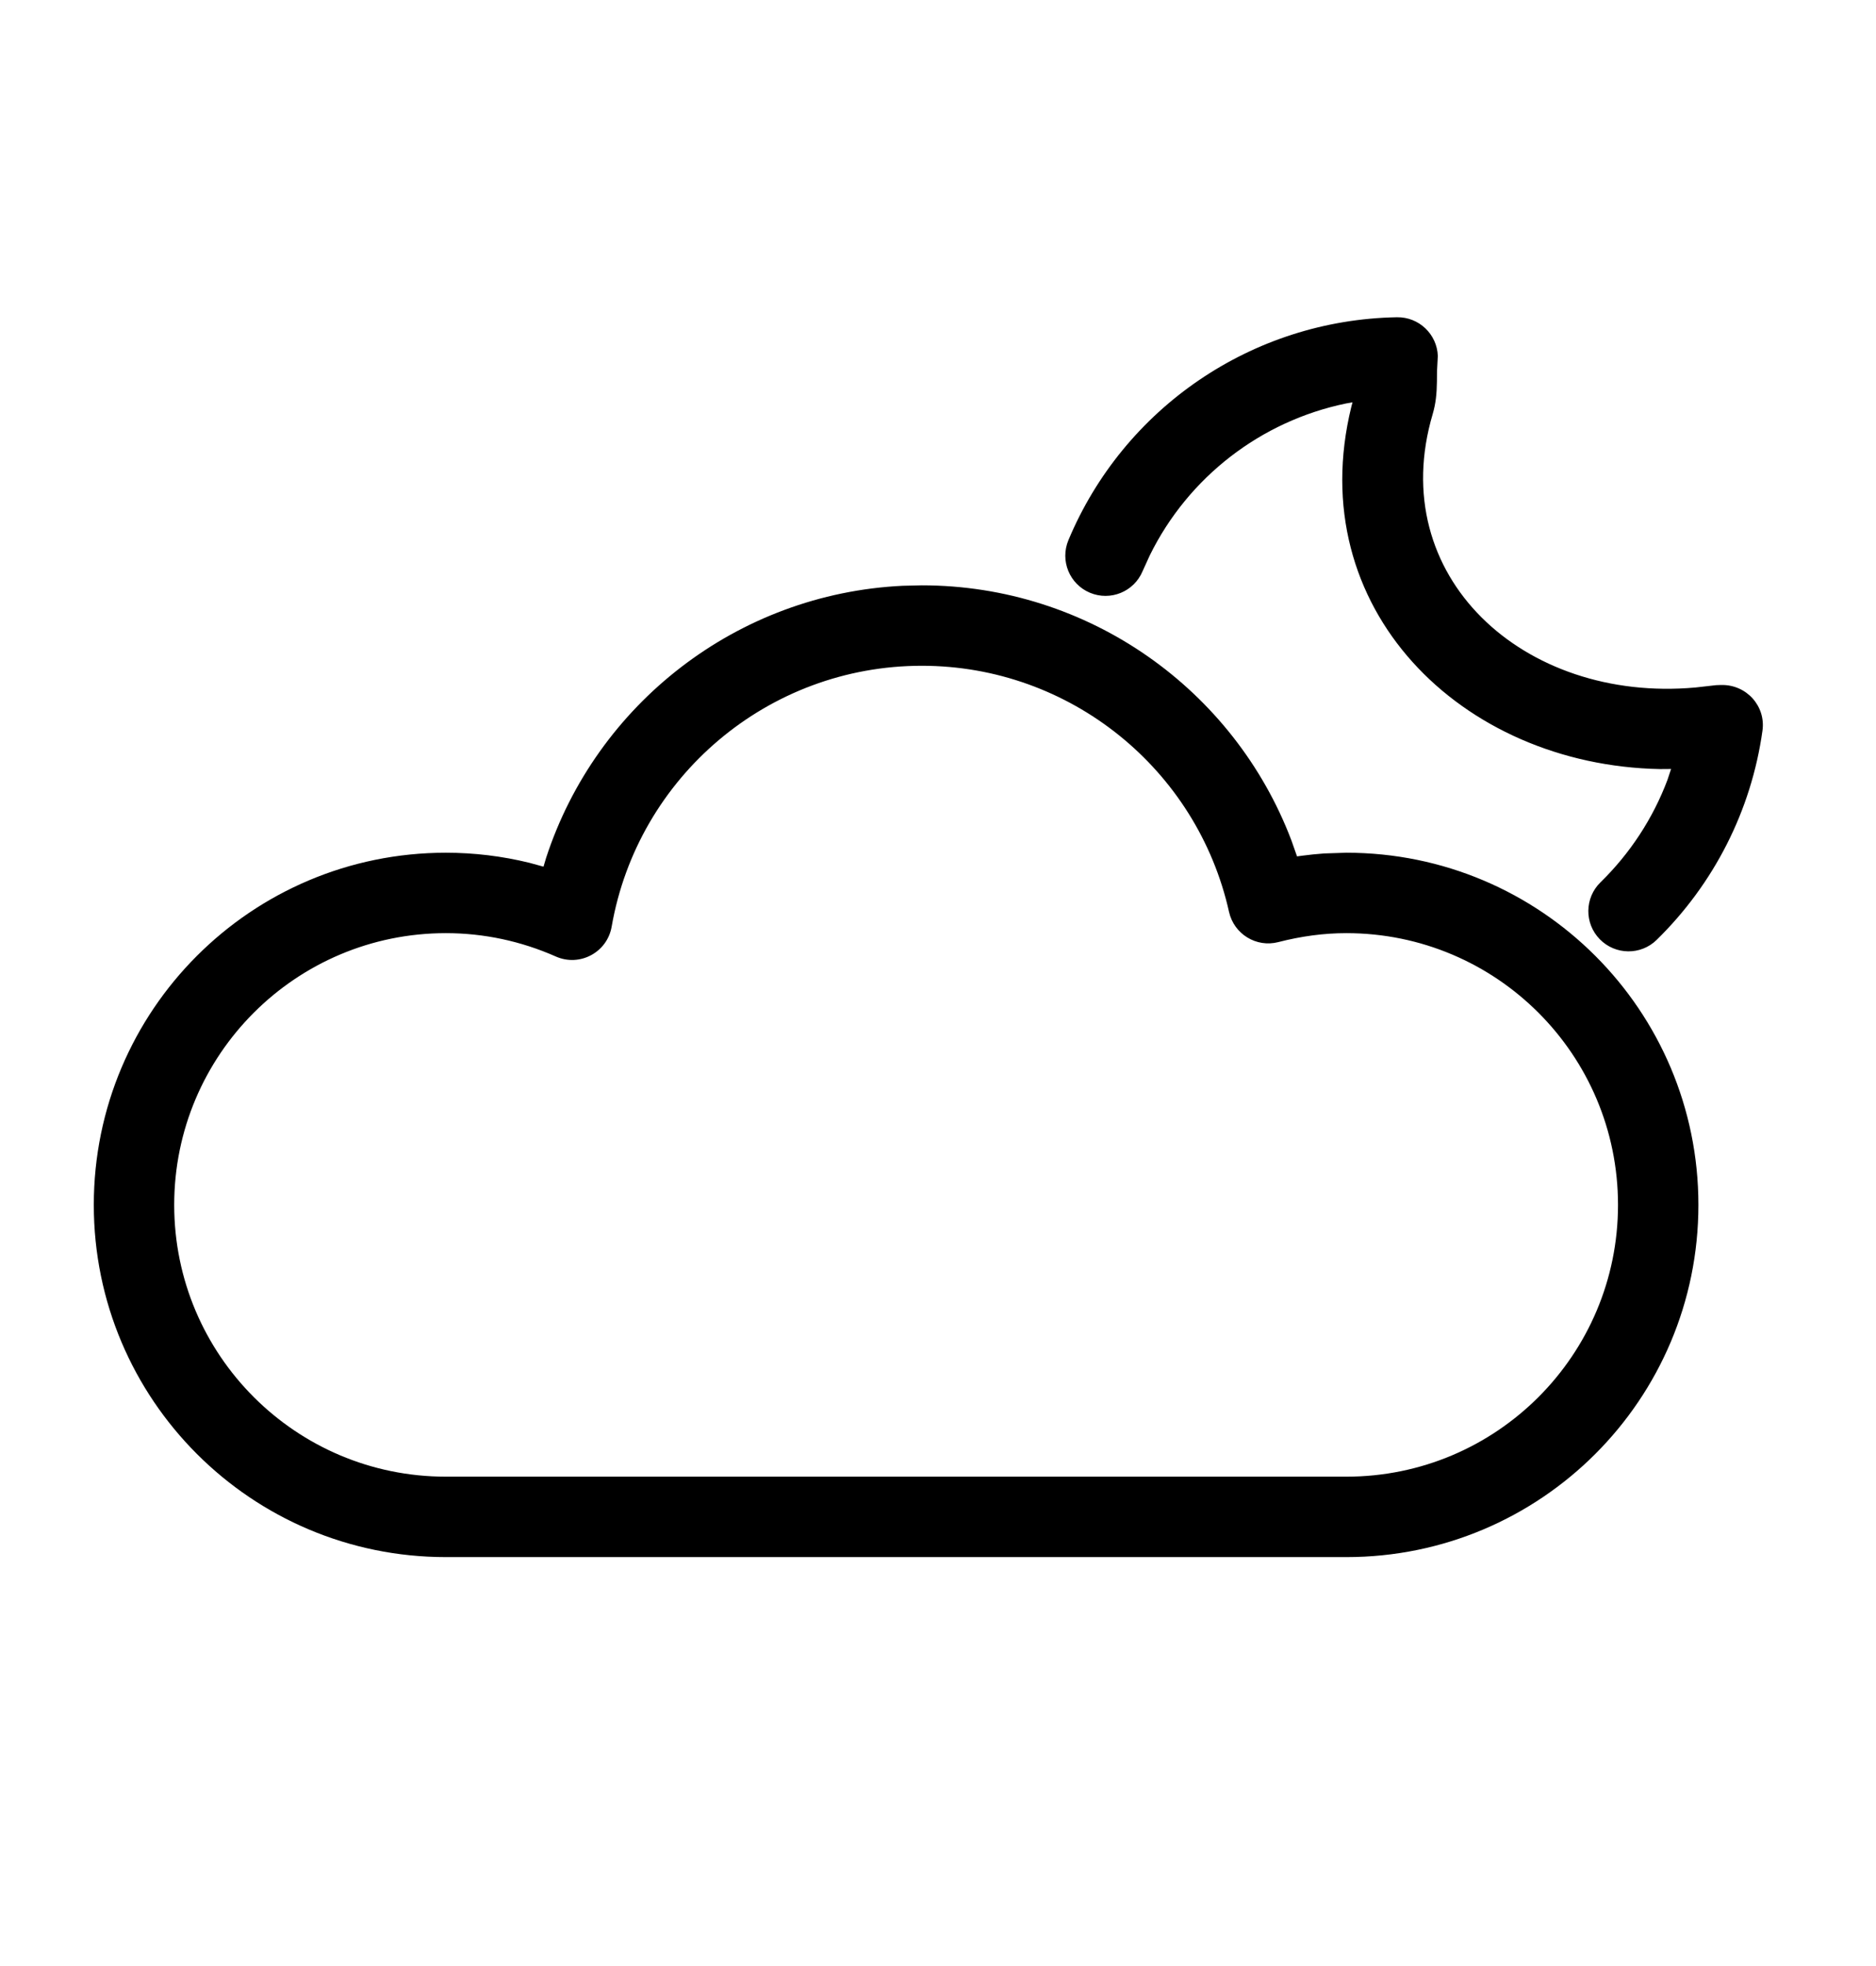 <svg xmlns="http://www.w3.org/2000/svg" width="21" height="22" viewBox="0 0 21 22">
  <path d="M9.819,3.55 C11.686,3.55 13.315,4.716 13.956,6.404 L13.956,6.404 L14.019,6.583 L14.078,6.575 C14.16,6.564 14.242,6.556 14.324,6.55 L14.324,6.55 L14.571,6.542 C16.748,6.542 18.512,8.306 18.512,10.483 C18.512,12.66 16.748,14.424 14.571,14.424 L14.571,14.424 L4.491,14.424 C2.314,14.424 0.55,12.66 0.55,10.483 C0.55,8.306 2.314,6.542 4.491,6.542 C4.808,6.542 5.12,6.58 5.423,6.654 L5.423,6.654 L5.584,6.698 L5.613,6.6 C6.175,4.878 7.752,3.644 9.604,3.555 L9.604,3.555 Z M9.819,4.45 C8.098,4.45 6.639,5.692 6.347,7.369 C6.297,7.658 5.989,7.822 5.721,7.703 C5.334,7.532 4.918,7.442 4.491,7.442 C2.812,7.442 1.45,8.803 1.45,10.483 C1.45,12.163 2.812,13.524 4.491,13.524 L4.491,13.524 L14.571,13.524 C16.251,13.524 17.612,12.163 17.612,10.483 C17.612,8.803 16.251,7.442 14.571,7.442 C14.319,7.442 14.067,7.476 13.81,7.542 C13.564,7.606 13.314,7.453 13.258,7.205 C12.901,5.606 11.477,4.45 9.819,4.45 Z M15.137,0.55 C15.386,0.546 15.586,0.742 15.595,0.982 L15.586,1.153 L15.585,1.268 C15.583,1.408 15.572,1.515 15.538,1.632 C15,3.447 16.553,4.868 18.48,4.693 L18.71,4.667 L18.769,4.665 C19.052,4.66 19.268,4.903 19.229,5.177 C19.104,6.072 18.684,6.892 18.044,7.518 C17.867,7.691 17.582,7.688 17.408,7.51 C17.234,7.332 17.238,7.048 17.415,6.874 C17.748,6.549 18.004,6.157 18.166,5.726 L18.206,5.605 L18.083,5.606 C15.854,5.564 14.074,3.805 14.627,1.551 L14.64,1.502 L14.567,1.515 C13.614,1.712 12.802,2.339 12.371,3.214 L12.29,3.392 C12.194,3.621 11.931,3.729 11.701,3.633 C11.472,3.537 11.364,3.274 11.46,3.044 C12.077,1.569 13.512,0.579 15.137,0.55 Z" transform="translate(.5 3)"/>
</svg>
